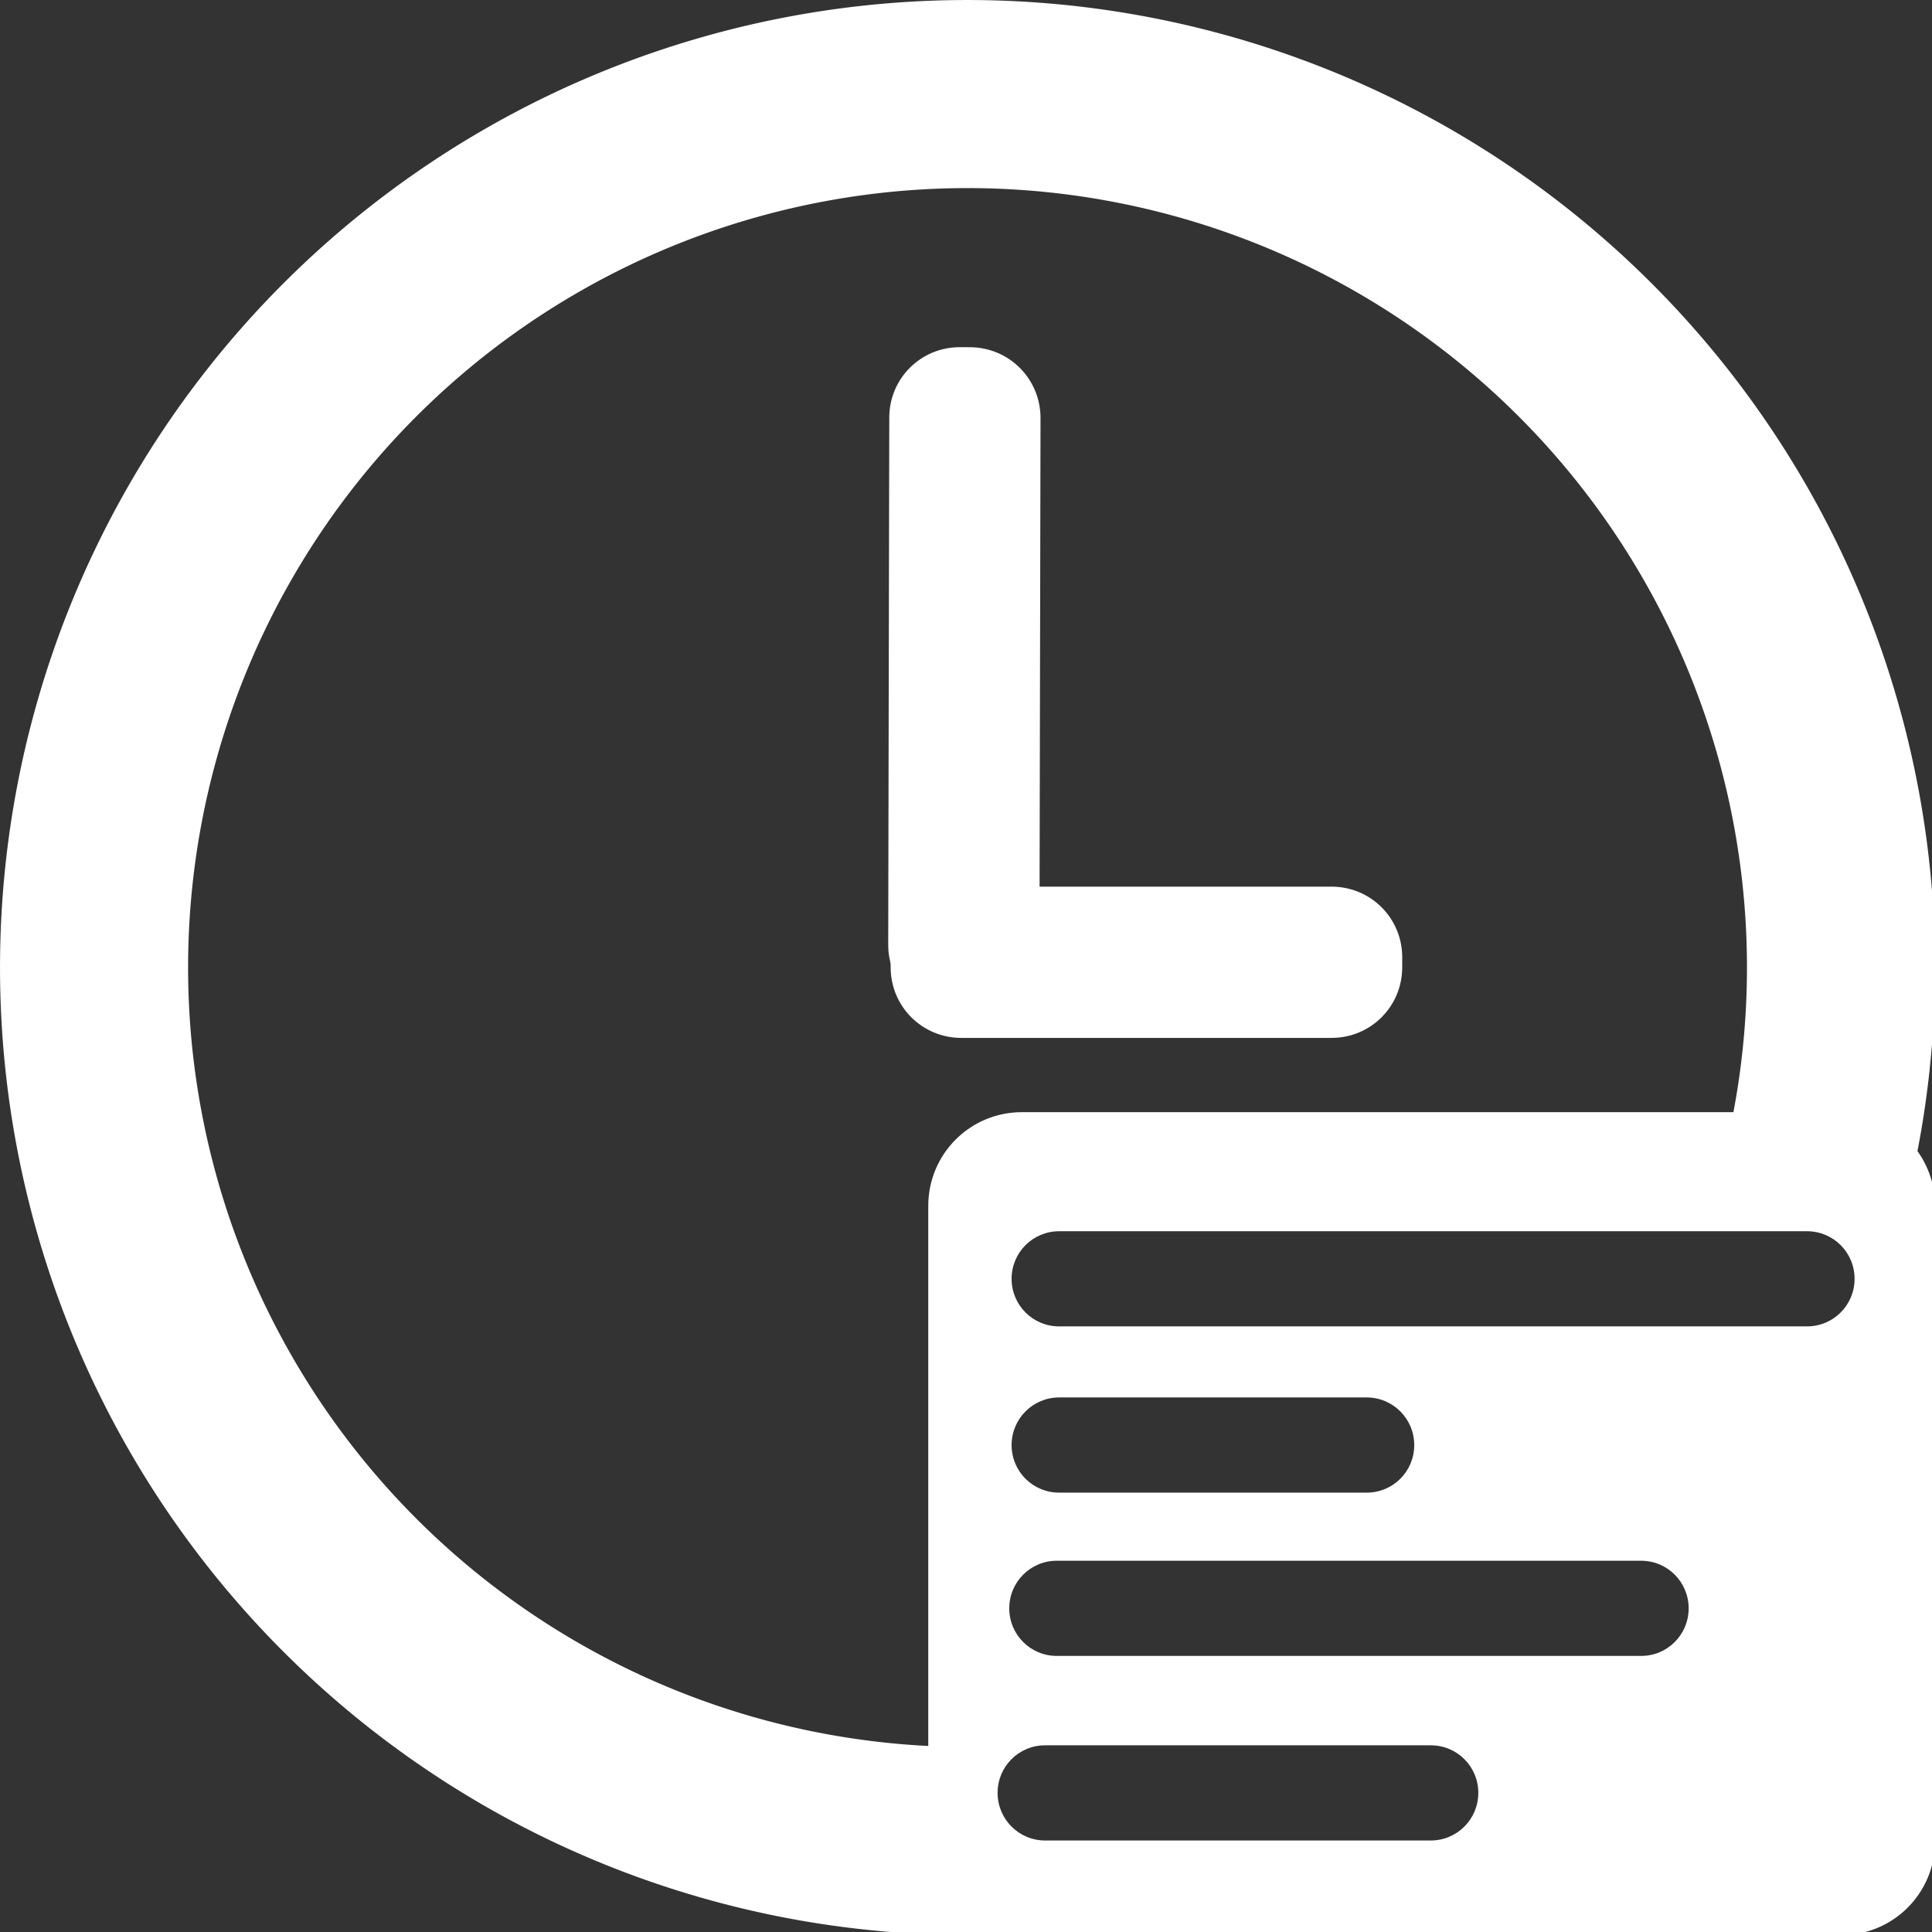 <?xml version="1.0" encoding="UTF-8" standalone="no"?>
<!-- Created with Inkscape (http://www.inkscape.org/) -->

<svg
   width="14mm"
   height="14mm"
   viewBox="0 0 14 14"
   version="1.1"
   id="svg992"
   inkscape:version="1.1.2 (0a00cf5, 2022-02-04)"
   sodipodi:docname="contas em espera.svg"
   xmlns:inkscape="http://www.inkscape.org/namespaces/inkscape"
   xmlns:sodipodi="http://sodipodi.sourceforge.net/DTD/sodipodi-0.dtd"
   xmlns="http://www.w3.org/2000/svg"
   xmlns:svg="http://www.w3.org/2000/svg">
  <rect x="0" y="0" width="14" height="14" fill="#333333" stroke="none"/>
  <sodipodi:namedview
     id="namedview994"
     pagecolor="#505050"
     bordercolor="#eeeeee"
     borderopacity="1"
     inkscape:pageshadow="0"
     inkscape:pageopacity="0"
     inkscape:pagecheckerboard="0"
     inkscape:document-units="mm"
     showgrid="false"
     height="14mm"
     showguides="true"
     inkscape:guide-bbox="true"
     inkscape:zoom="1.4008743"
     inkscape:cx="117.78359"
     inkscape:cy="120.28203"
     inkscape:window-width="1440"
     inkscape:window-height="844"
     inkscape:window-x="0"
     inkscape:window-y="20"
     inkscape:window-maximized="1"
     inkscape:current-layer="layer1" />
  <defs
     id="defs989" />
  <g
     inkscape:label="Calque 1"
     inkscape:groupmode="layer"
     id="layer1">
    <g
       inkscape:label="Calque 1"
       id="layer1-7">
      <path
         id="path64285"
         style="fill:none;fill-rule:evenodd;stroke:#ffffff;stroke-width:5.143"
         d="M 27.279 50.328 A 23.885 23.885 0 0 1 26.457 50.342 A 23.885 23.885 0 0 1 2.572 26.457 A 23.885 23.885 0 0 1 26.457 2.572 A 23.885 23.885 0 0 1 50.342 26.457 L 50.342 26.457 A 23.885 23.885 0 0 1 49.799 31.52 "
         transform="scale(0.265)" />
      <path
         id="rect64710"
         style="fill:#ffffff;fill-rule:evenodd;stroke-width:1.477"
         d="m 6.966,6.425 h 2.683 c 0.284,0 0.512,0.228 0.512,0.512 v 0.072 c 0,0.284 -0.228,0.512 -0.512,0.512 H 6.966 c -0.284,0 -0.512,-0.228 -0.512,-0.512 v -0.072 c 0,-0.284 0.228,-0.512 0.512,-0.512 z" />
      <path
         id="rect64710-2"
         style="fill:#ffffff;fill-rule:evenodd;stroke-width:1.688"
         transform="matrix(0.002,-1,1,0.004,0,0)"
         d="m -6.82,6.45 h 3.82 c 0.284,0 0.512,0.228 0.512,0.512 v 0.072 c 0,0.284 -0.228,0.512 -0.512,0.512 h -3.82 c -0.284,0 -0.512,-0.228 -0.512,-0.512 v -0.072 c 0,-0.284 0.228,-0.512 0.512,-0.512 z" />
    </g>
    <path
       id="rect1178-3"
       style="fill:#ffffff;fill-rule:evenodd;stroke-width:4.382"
       d="M 27.945 30.412 C 26.525 30.412 25.383 31.556 25.383 32.977 L 25.383 50.35 C 25.383 51.77 26.525 52.914 27.945 52.914 L 50.35 52.914 C 51.77 52.914 52.914 51.77 52.914 50.35 L 52.914 32.977 C 52.914 31.556 51.77 30.412 50.35 30.412 L 27.945 30.412 z M 28.963 33.668 L 49.412 33.668 C 50.133 33.668 50.713 34.248 50.713 34.969 C 50.713 35.69 50.133 36.27 49.412 36.27 L 28.963 36.27 C 28.242 36.27 27.662 35.69 27.662 34.969 C 27.662 34.248 28.242 33.668 28.963 33.668 z M 28.963 38.213 L 37.371 38.213 C 38.092 38.213 38.672 38.795 38.672 39.516 C 38.672 40.237 38.092 40.816 37.371 40.816 L 28.963 40.816 C 28.242 40.816 27.662 40.237 27.662 39.516 C 27.662 38.795 28.242 38.213 28.963 38.213 z M 28.898 42.678 L 44.875 42.678 C 45.596 42.678 46.176 43.26 46.176 43.98 C 46.176 44.701 45.596 45.281 44.875 45.281 L 28.898 45.281 C 28.178 45.281 27.598 44.701 27.598 43.98 C 27.598 43.26 28.178 42.678 28.898 42.678 z M 28.58 47.725 L 39.123 47.725 C 39.844 47.725 40.424 48.304 40.424 49.025 C 40.424 49.746 39.844 50.328 39.123 50.328 L 28.58 50.328 C 27.859 50.328 27.279 49.746 27.279 49.025 C 27.279 48.304 27.859 47.725 28.58 47.725 z "
       transform="scale(0.265)" />
  </g>
</svg>

